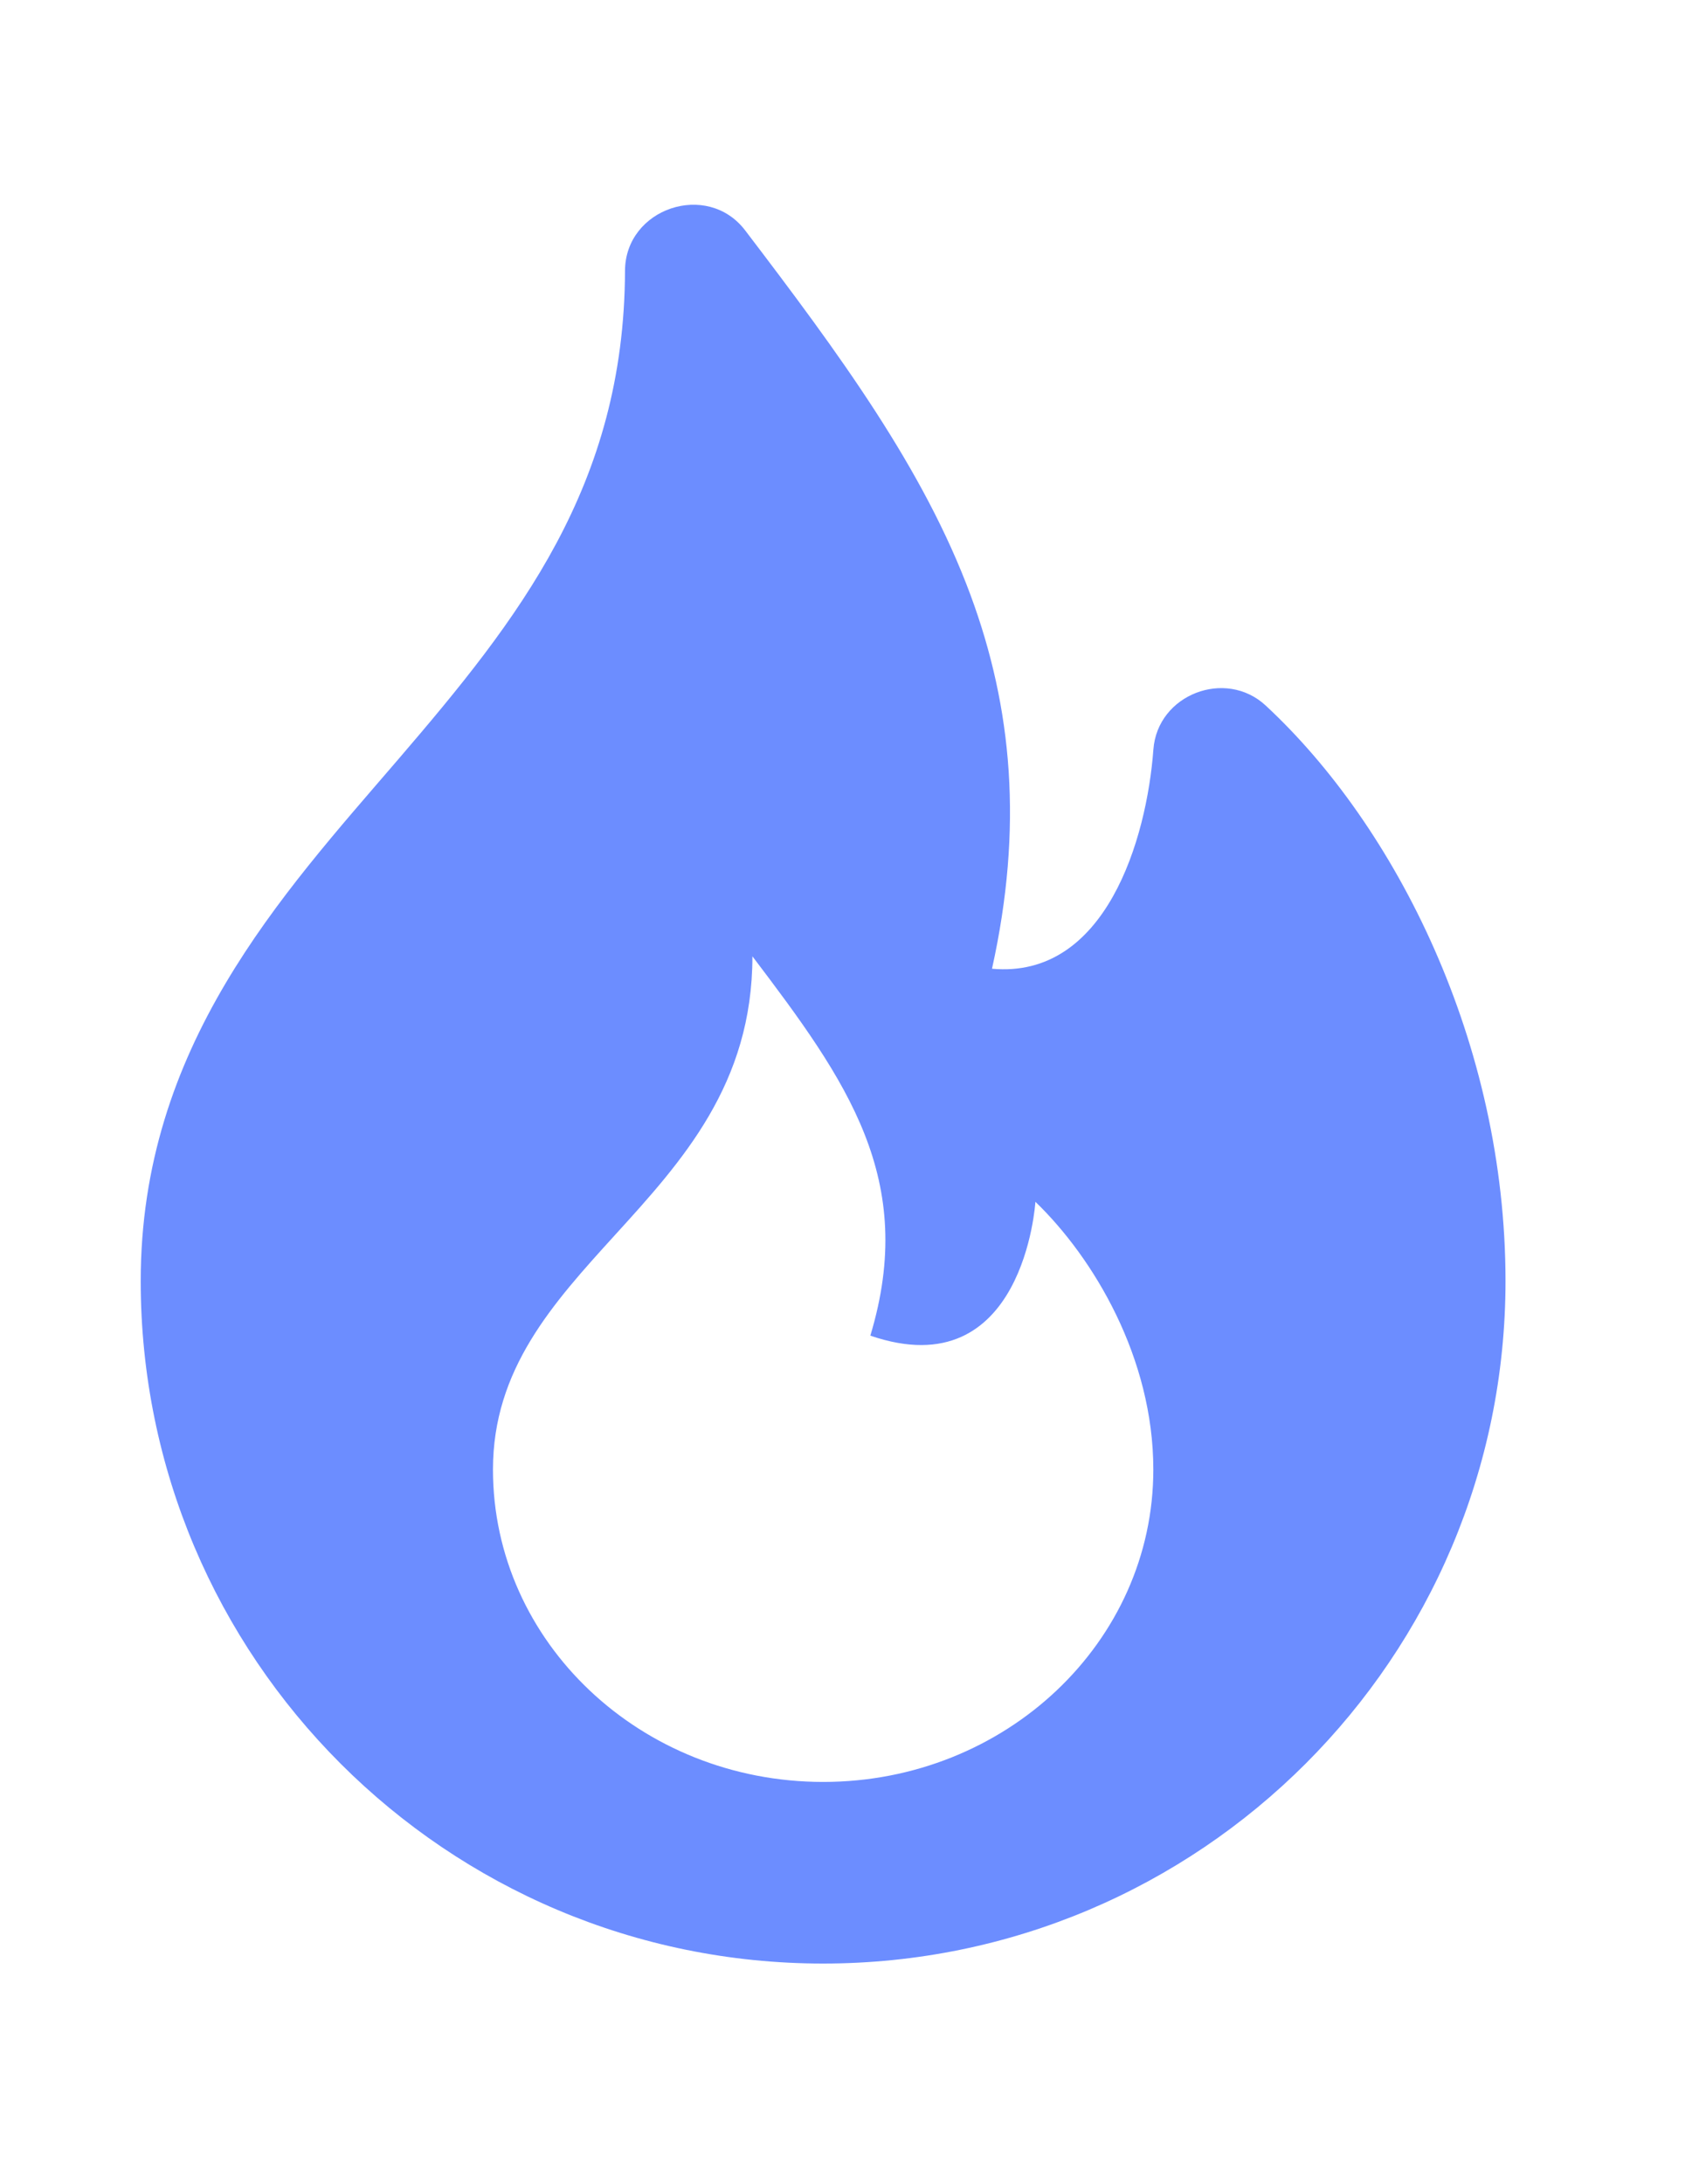 <svg width="25" height="32" viewBox="0 0 25 32" fill="none" xmlns="http://www.w3.org/2000/svg">
<path fill-rule="evenodd" clip-rule="evenodd" d="M14.222 8.718C13.536 6.865 12.296 5.182 10.92 3.376C10.364 2.646 9.163 3.052 9.159 3.967C9.148 7.119 7.597 9.074 5.835 11.127C4.113 13.132 2.062 15.336 2.062 18.77C2.062 24.293 6.54 28.77 12.062 28.77C17.585 28.77 22.062 24.293 22.062 18.77C22.062 15.282 20.456 12.107 18.547 10.337C17.959 9.792 16.962 10.175 16.902 10.981C16.805 12.293 16.204 14.346 14.537 14.194C14.995 12.126 14.835 10.374 14.222 8.718ZM16.901 21.532C16.901 24.06 14.735 26.109 12.063 26.109C9.39 26.109 7.224 24.06 7.224 21.532C7.224 20.062 8.1 19.099 9.01 18.098C9.997 17.013 11.026 15.883 11.026 14.012C12.415 15.842 13.445 17.282 12.754 19.57C15.006 20.343 15.173 17.609 15.173 17.609C16.028 18.434 16.901 19.897 16.901 21.532Z" fill="#6C8DFF"/>
</svg>
